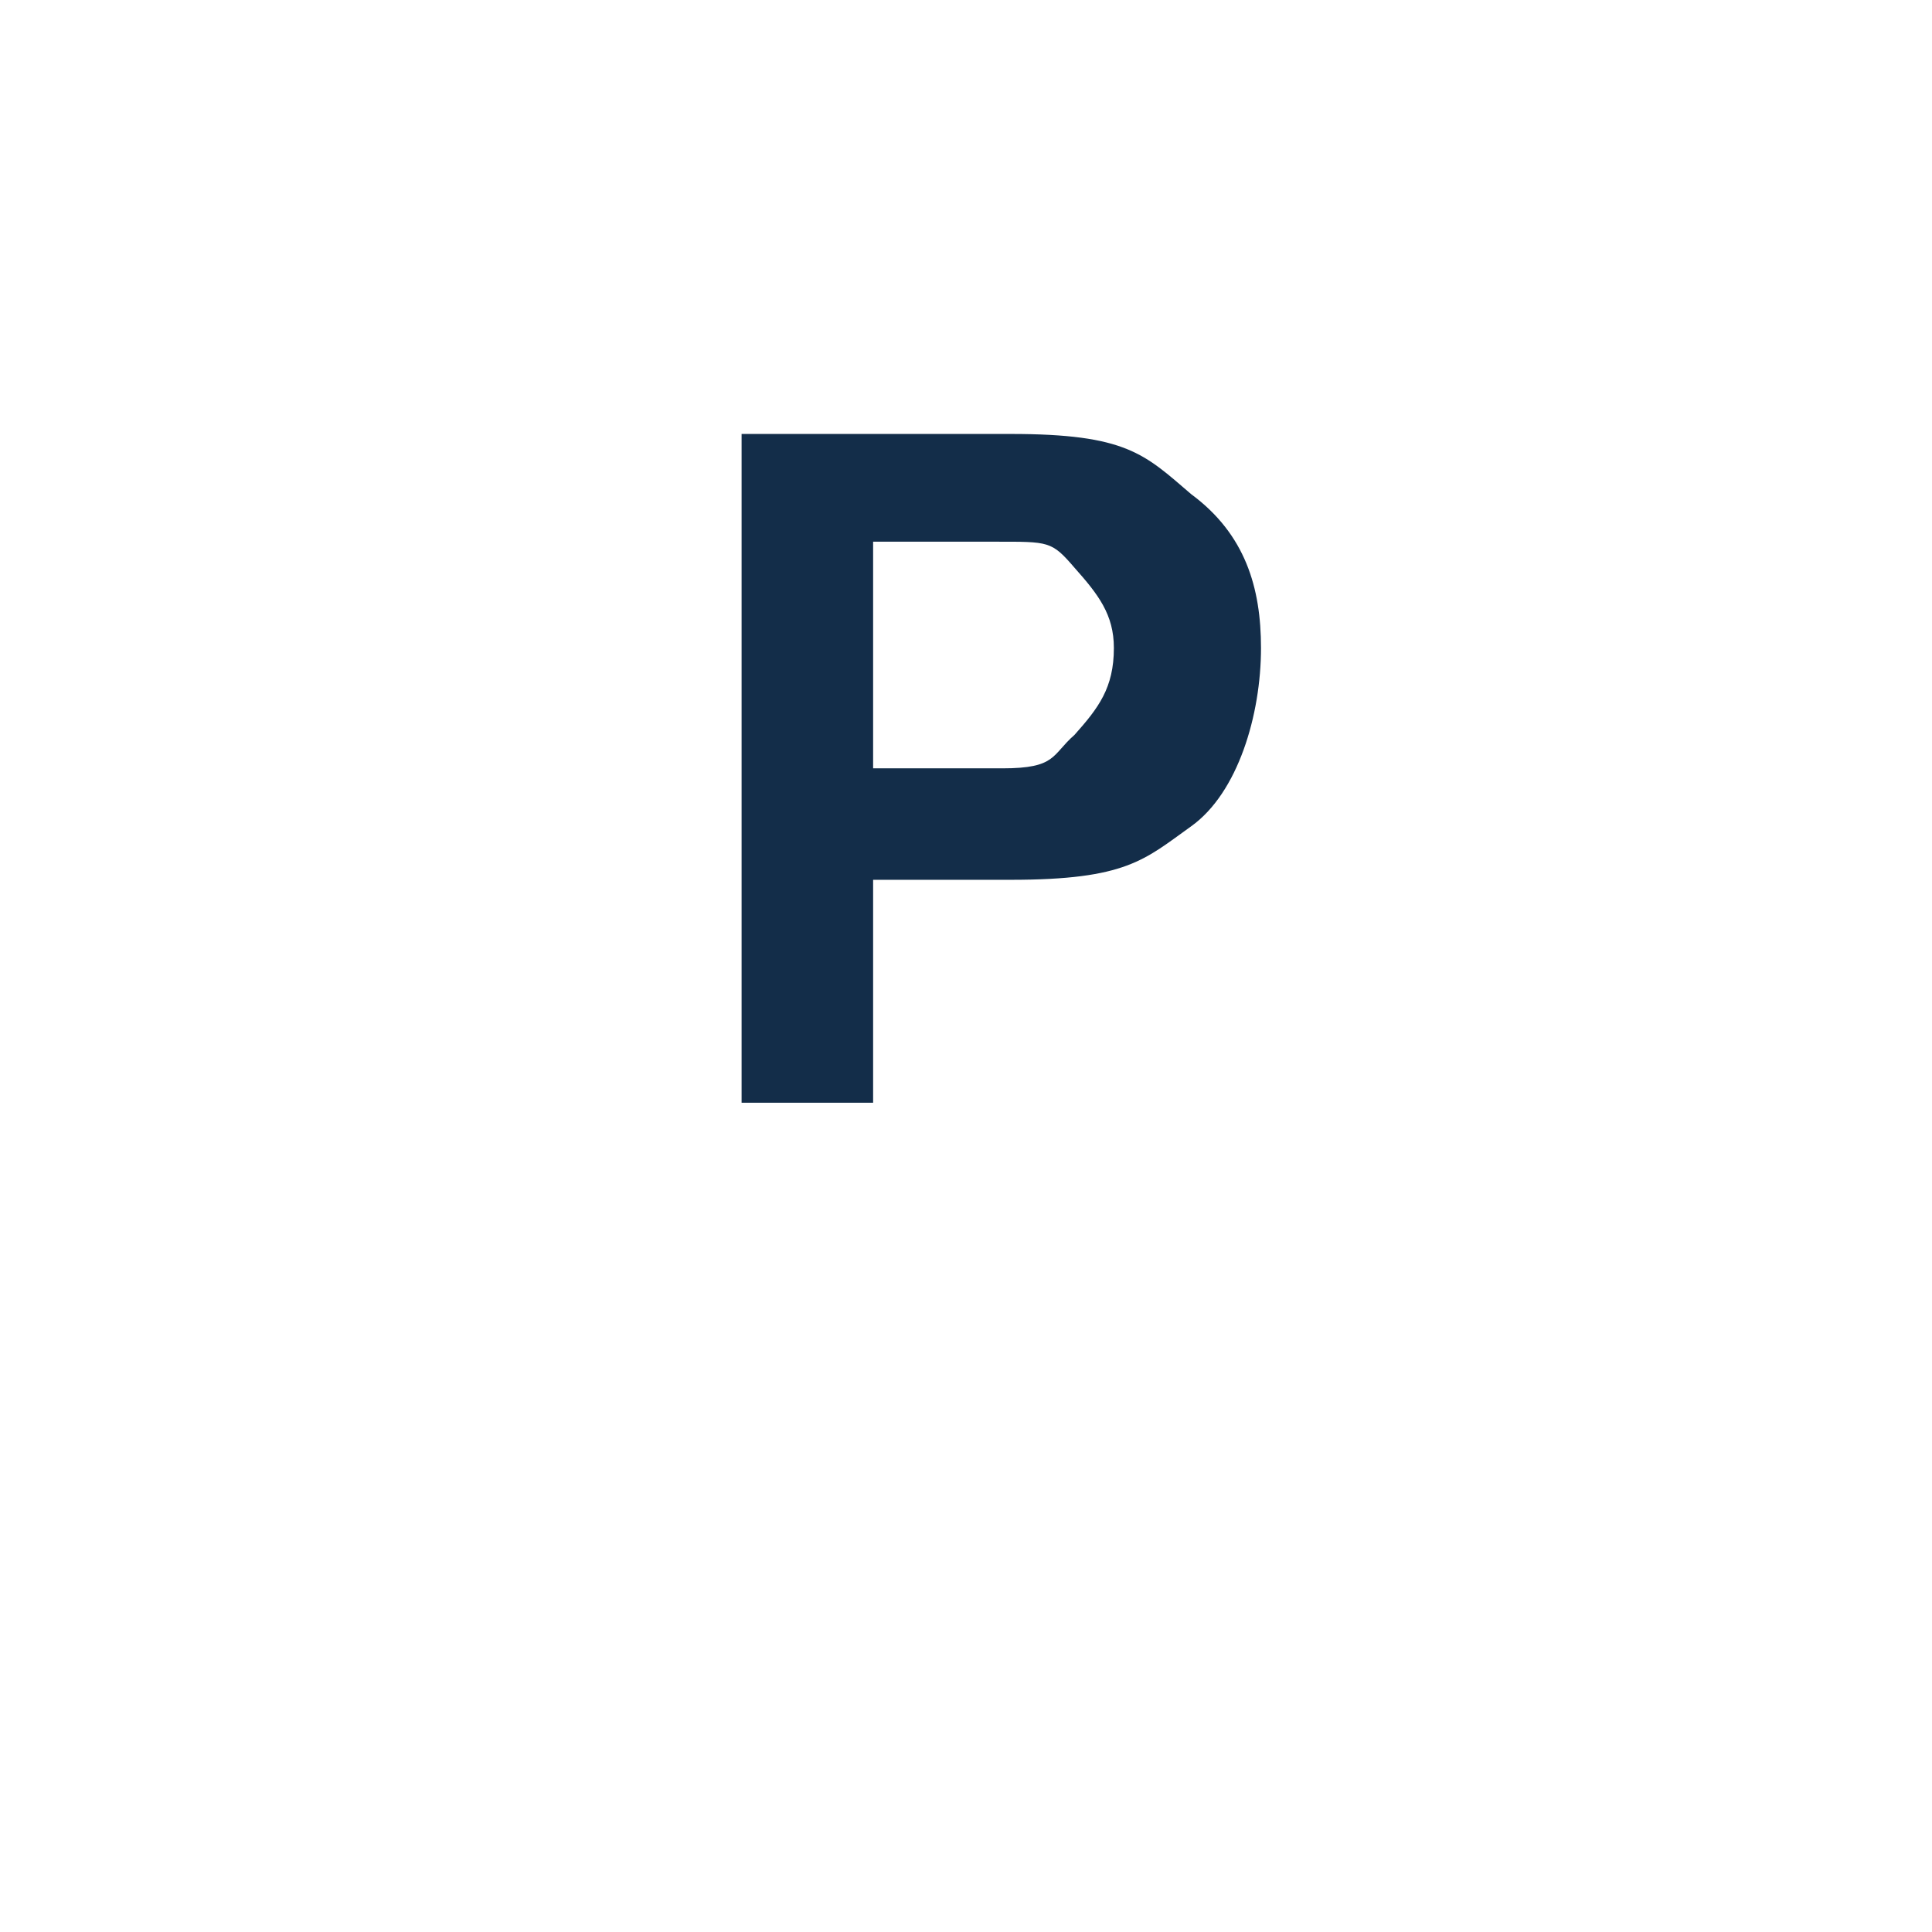 <?xml version="1.0" encoding="utf-8"?>
<svg xmlns="http://www.w3.org/2000/svg"
	xmlns:xlink="http://www.w3.org/1999/xlink"
	width="26px" height="26px" viewBox="0 0 26 26">
<filter filterUnits="objectBoundingBox" x="-27.78" y="-27.78" width="155.56" height="166.67" id="filter0">
<feGaussianBlur in="SourceAlpha" stdDeviation="2.50" result="dsBlurOut1"/>
<feFlood flood-color="rgb(0,0,0)" flood-opacity="0.26" result="dsFloodOut1"/>
<feComposite in="dsFloodOut1" in2="dsBlurOut1" operator="in" result="dsShadow1"/>
<feOffset in="dsShadow1" dx="-0.00" dy="3.00" result="dsOffset1"/>
<feComposite in="dsOffset1" in2="SourceAlpha" operator="out" result="dropShadow1"/>
<feBlend in="dropShadow1" in2="SourceGraphic" mode="normal" result="sourceGraphic"/>
</filter>
<circle cx="13.00" cy="10.00" r="9.00" fill="rgb(255,255,255)" filter="url(#filter0)"/><path fillRule="evenodd" d="M 16.03 11.12C 15.4 11.57 15.16 11.84 13.6 11.84 13.6 11.84 11.75 11.84 11.75 11.84 11.75 11.84 11.75 11.93 11.75 11.93 11.75 11.93 11.75 14.84 11.75 14.84 11.75 14.84 9.98 14.84 9.98 14.84 9.98 14.84 9.98 5.84 9.98 5.84 9.98 5.84 13.6 5.84 13.6 5.84 15.16 5.84 15.4 6.11 16.03 6.65 16.76 7.19 16.97 7.91 16.97 8.72 16.97 9.62 16.66 10.67 16.03 11.12ZM 14.46 7.64C 14.15 7.28 14.12 7.29 13.39 7.29 13.39 7.29 11.75 7.29 11.75 7.29 11.75 7.29 11.75 10.34 11.75 10.34 11.75 10.34 13.49 10.34 13.49 10.34 14.22 10.34 14.15 10.16 14.46 9.89 14.78 9.53 14.99 9.26 14.99 8.72 14.99 8.27 14.78 8 14.46 7.64Z" fill="rgb(19,45,73)"/></svg>